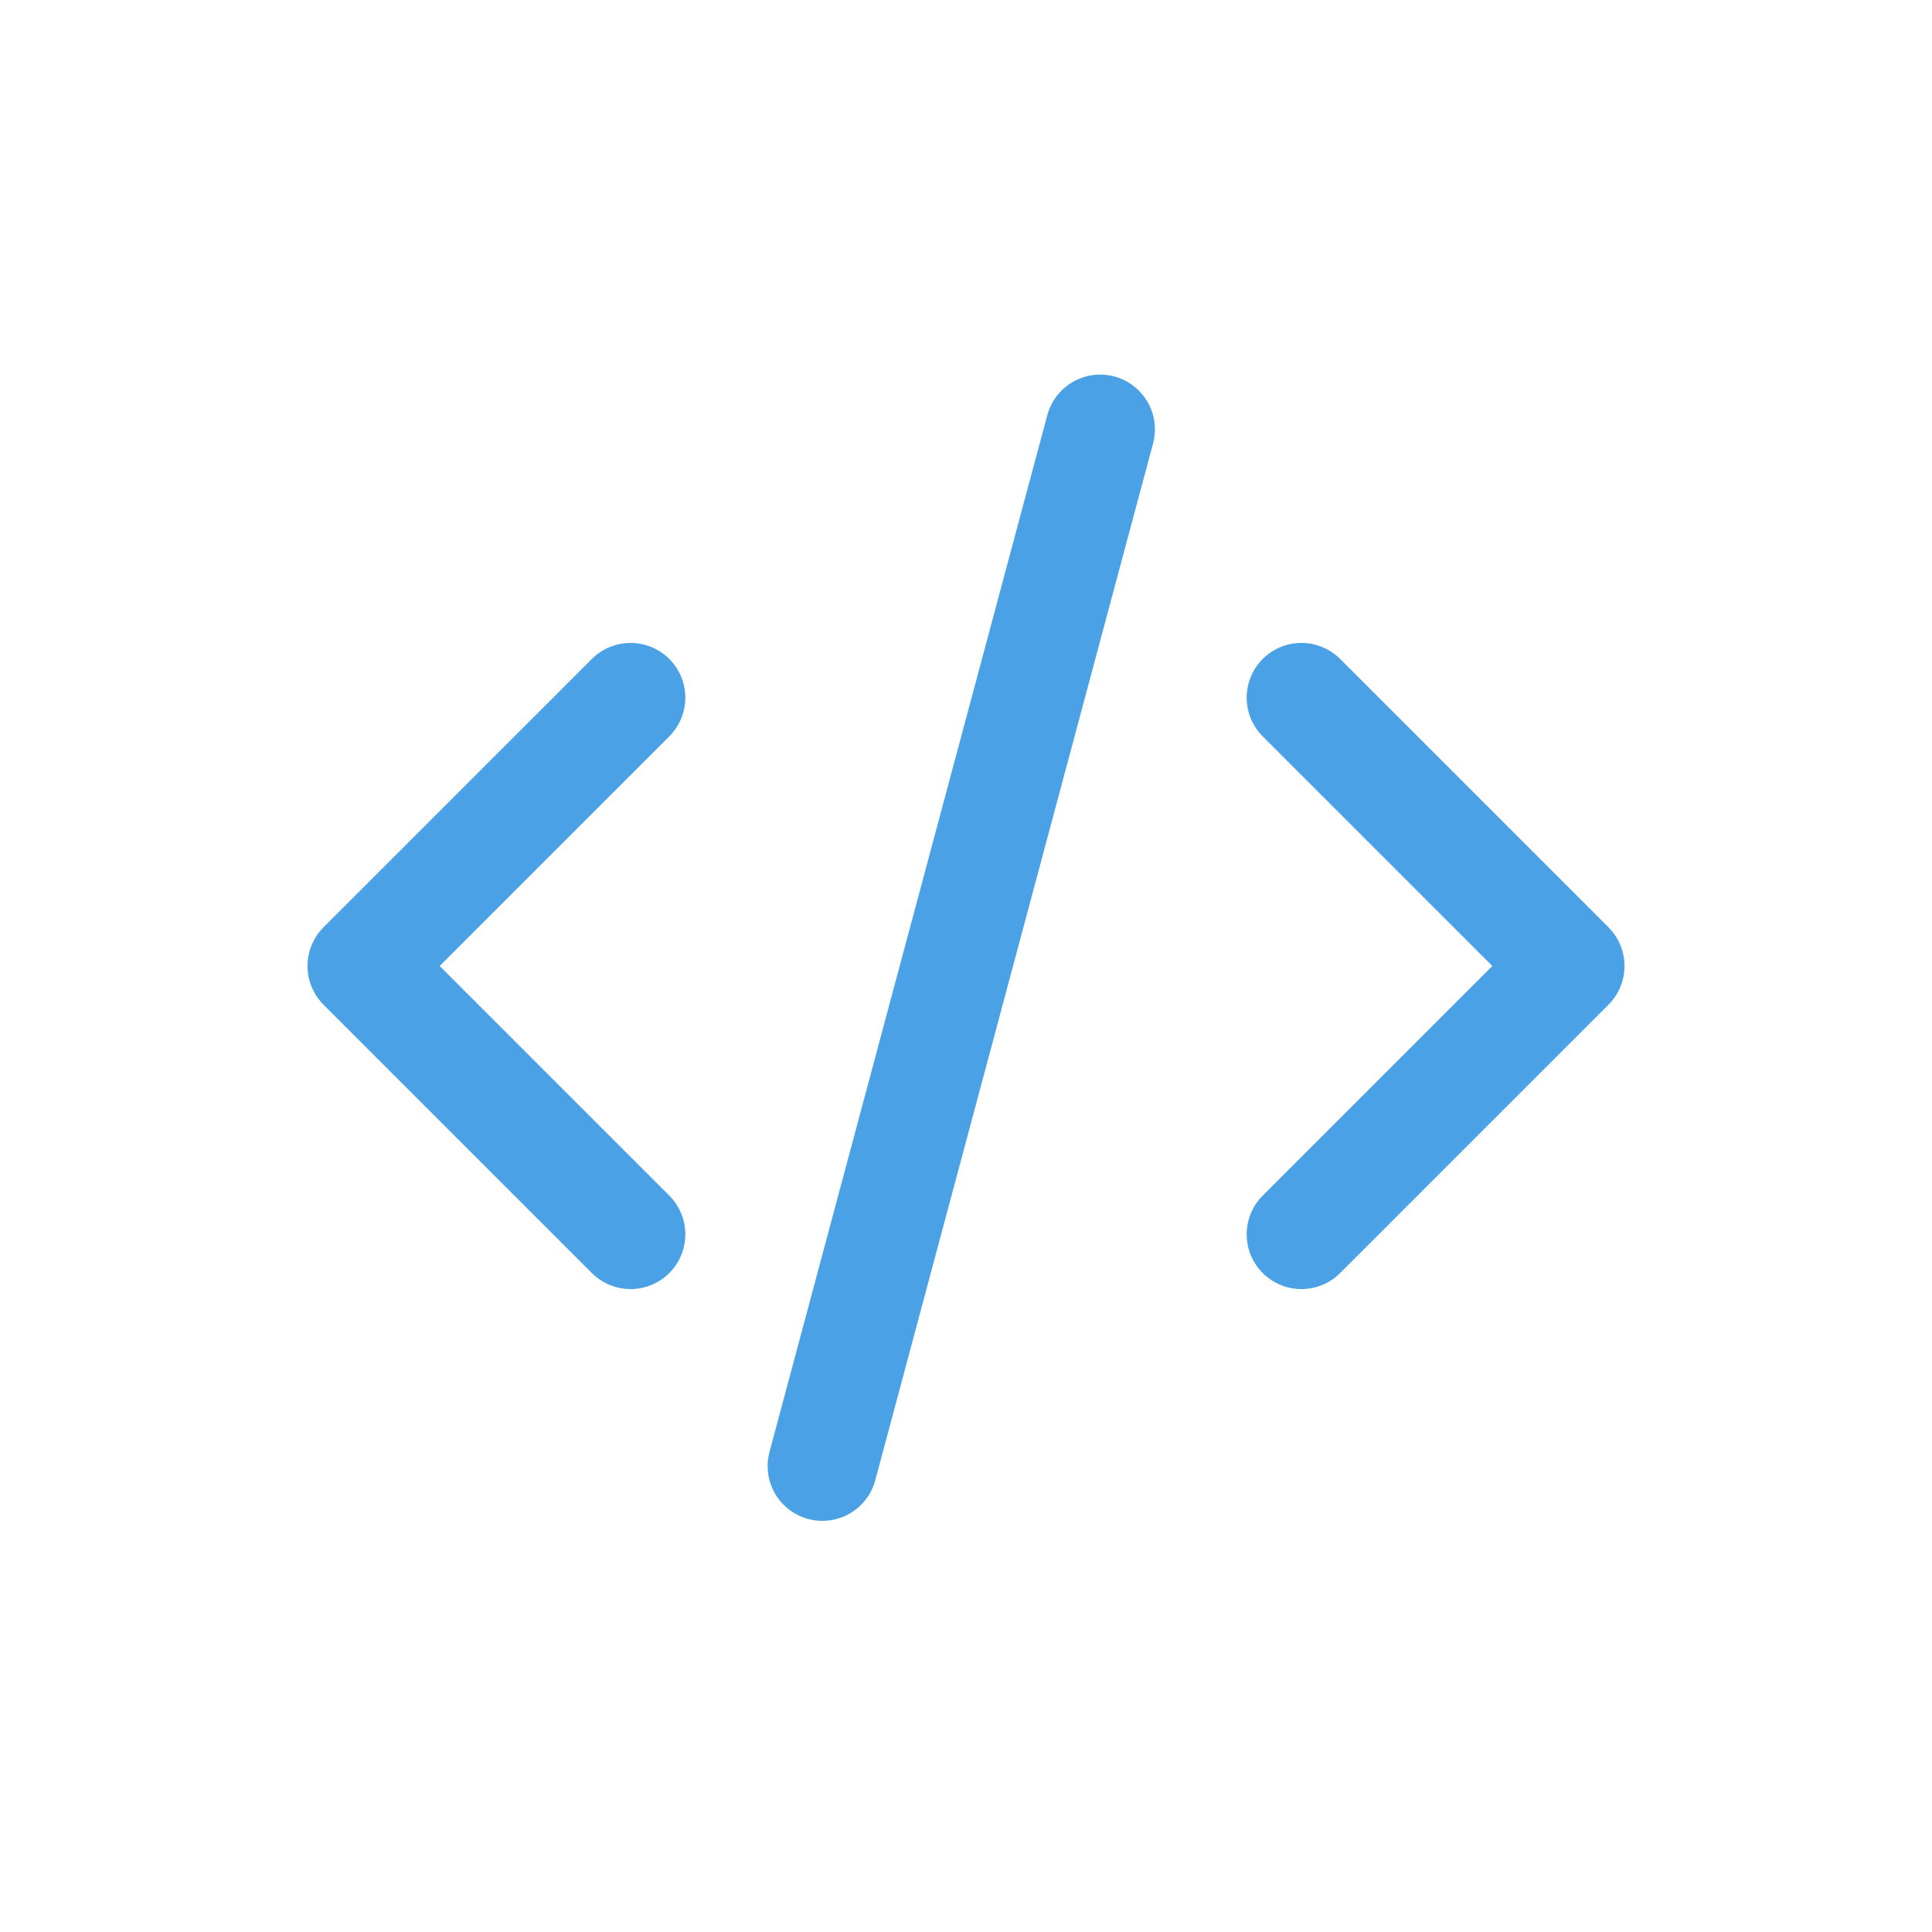 <svg viewBox="-2.4 -2.4 28.80 28.80" fill="none" xmlns="http://www.w3.org/2000/svg" transform="matrix(1, 0, 0, 1, 0, 0)rotate(0)" stroke=""><g id="SVGRepo_bgCarrier" stroke-width="0" transform="translate(1.68,1.68), scale(0.86)"></g><g id="SVGRepo_tracerCarrier" stroke-linecap="round" stroke-linejoin="round"></g><g id="SVGRepo_iconCarrier"> <path d="M7 8L3 12L7 16" stroke="#4aa1e6" stroke-width="1.632" stroke-linecap="round" stroke-linejoin="round"></path> <path d="M17 8L21 12L17 16" stroke="#4aa1e6" stroke-width="1.632" stroke-linecap="round" stroke-linejoin="round"></path> <path d="M14 4L9.859 19.455" stroke="#4aa1e6" stroke-width="1.632" stroke-linecap="round" stroke-linejoin="round"></path> </g></svg>